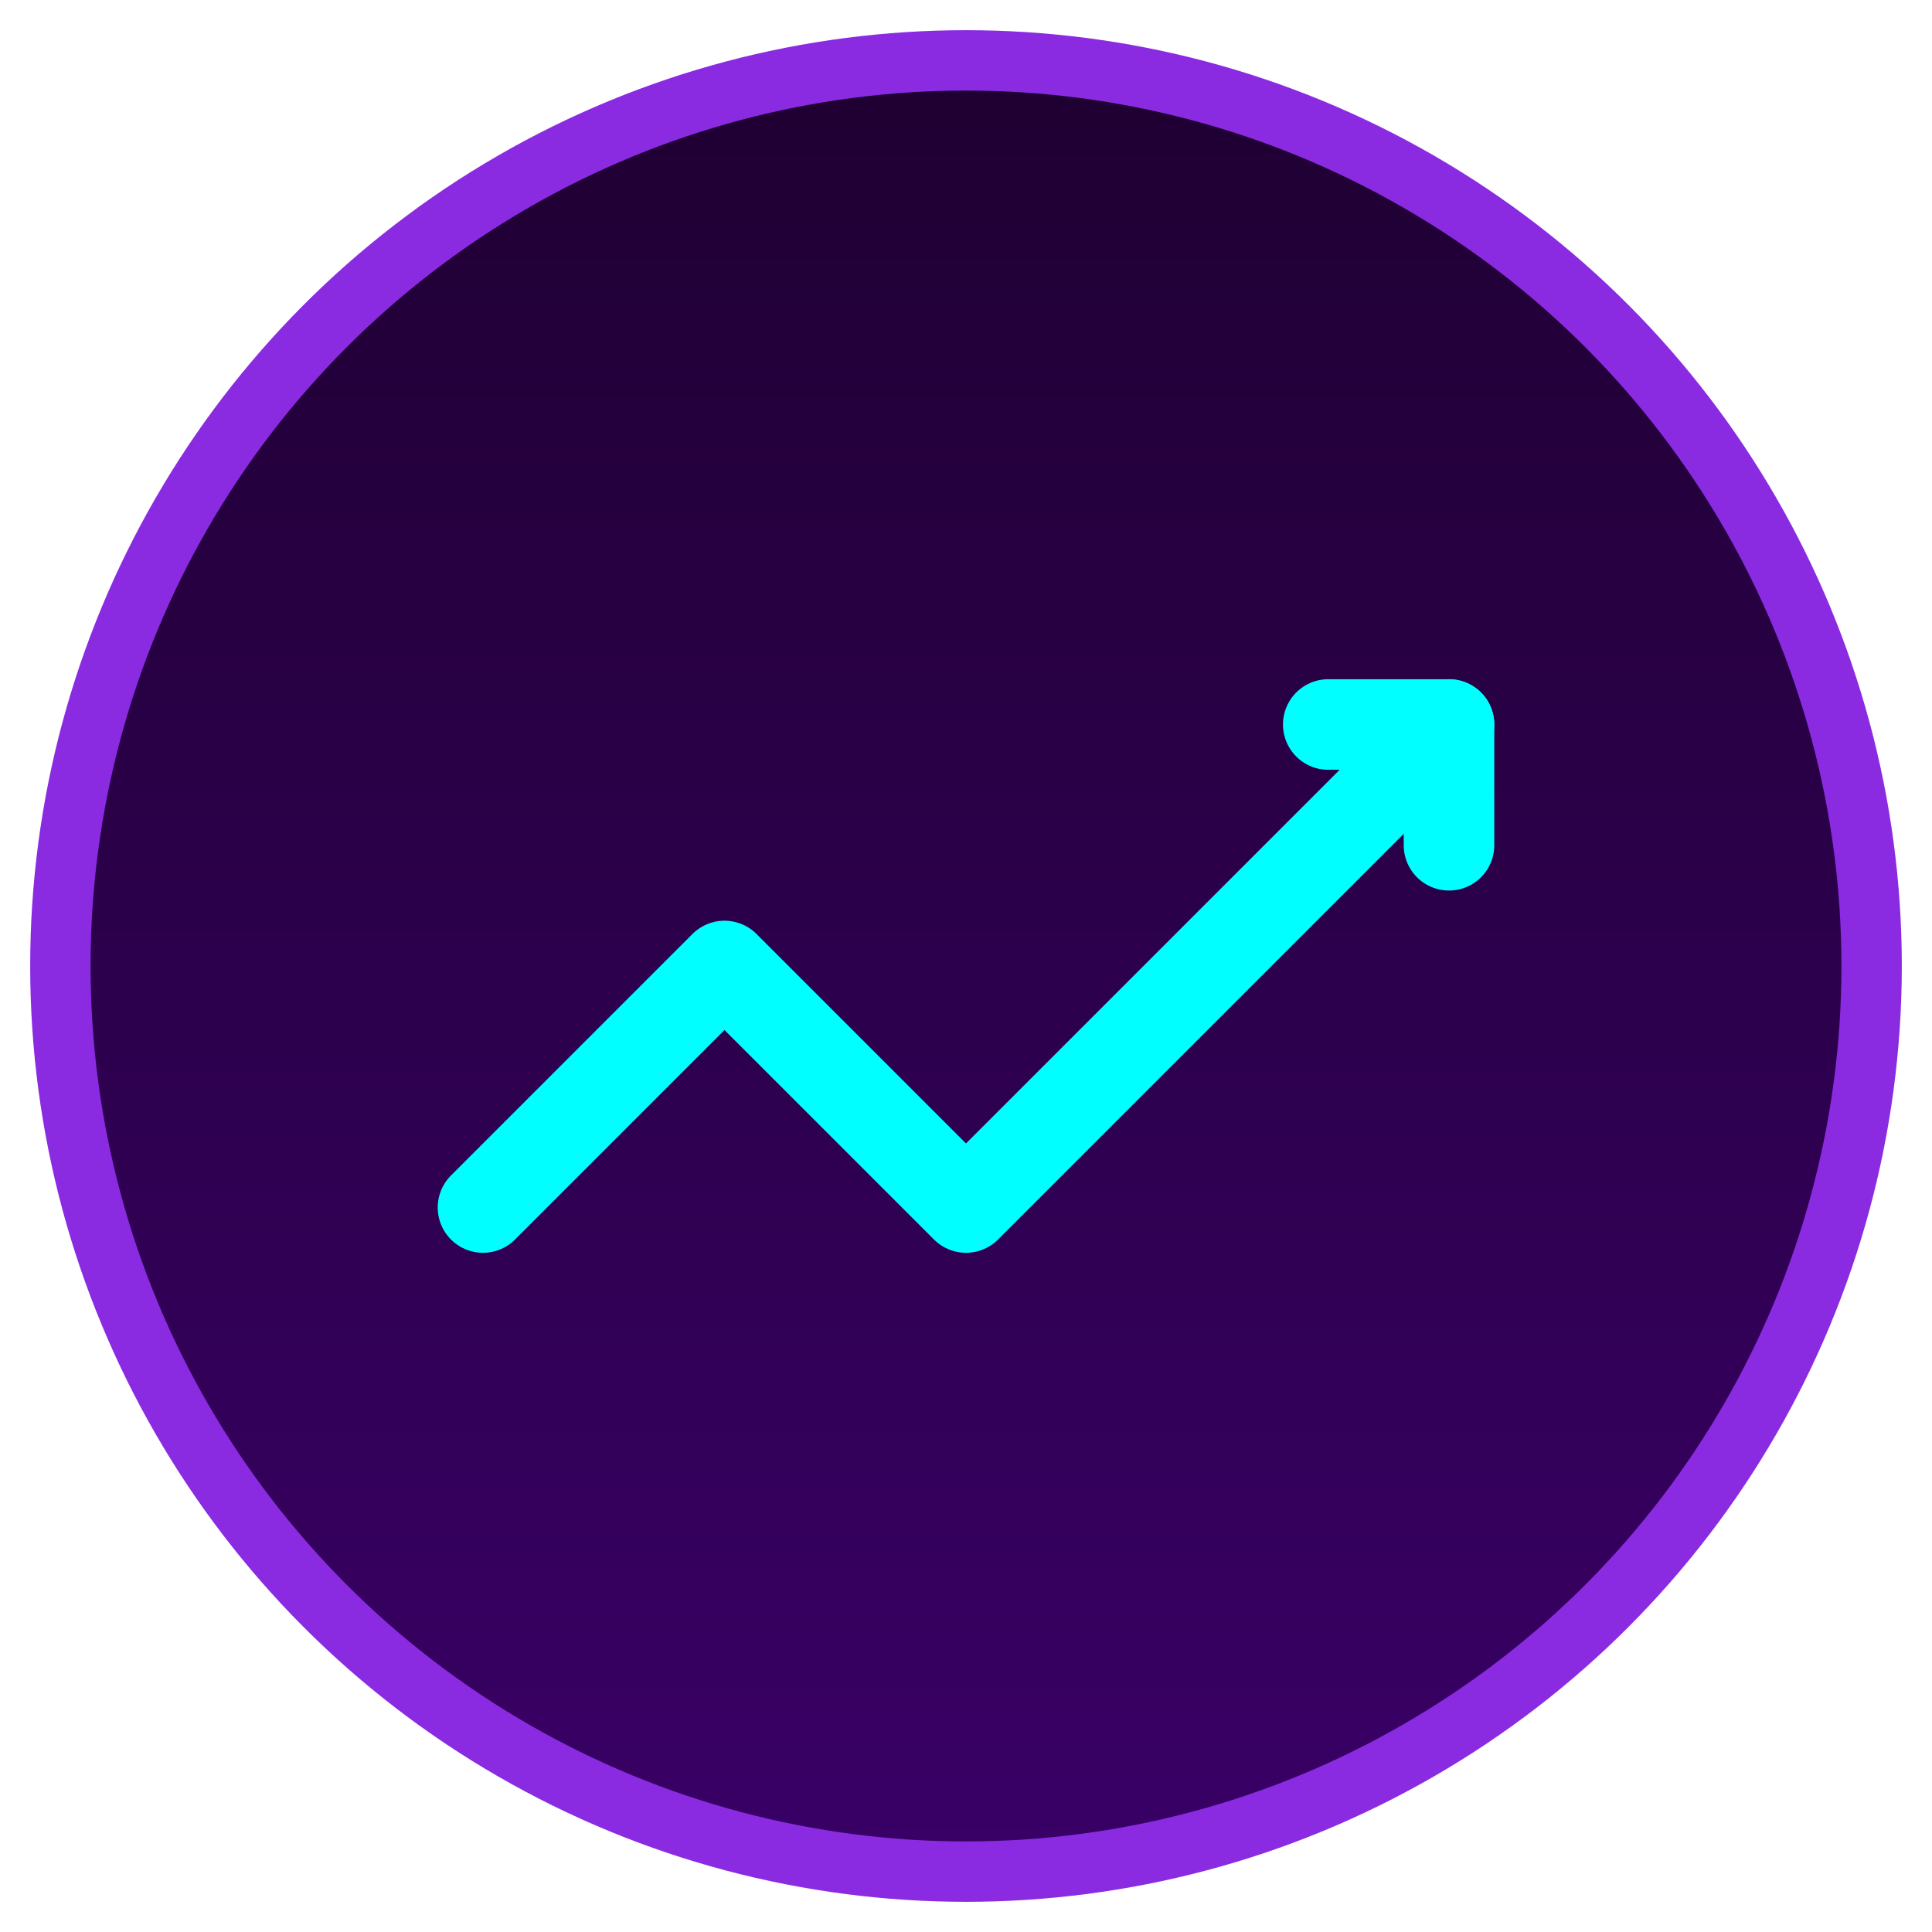<svg xmlns="http://www.w3.org/2000/svg" width="64" height="64" viewBox="0 0 64 64" fill="none">
  <circle cx="32" cy="32" r="30" fill="url(#paint0_linear)" stroke="#8A2BE2" stroke-width="2"/>
  <path d="M16 40L24 32L32 40L40 32L48 24" stroke="#00FFFF" stroke-width="3" stroke-linecap="round" stroke-linejoin="round"/>
  <path d="M44 24H48V28" stroke="#00FFFF" stroke-width="3" stroke-linecap="round" stroke-linejoin="round"/>
  <defs>
    <linearGradient id="paint0_linear" x1="32" y1="0" x2="32" y2="64" gradientUnits="userSpaceOnUse">
      <stop stop-color="#1E0030"/>
      <stop offset="1" stop-color="#3A0068"/>
    </linearGradient>
  </defs>
</svg>
